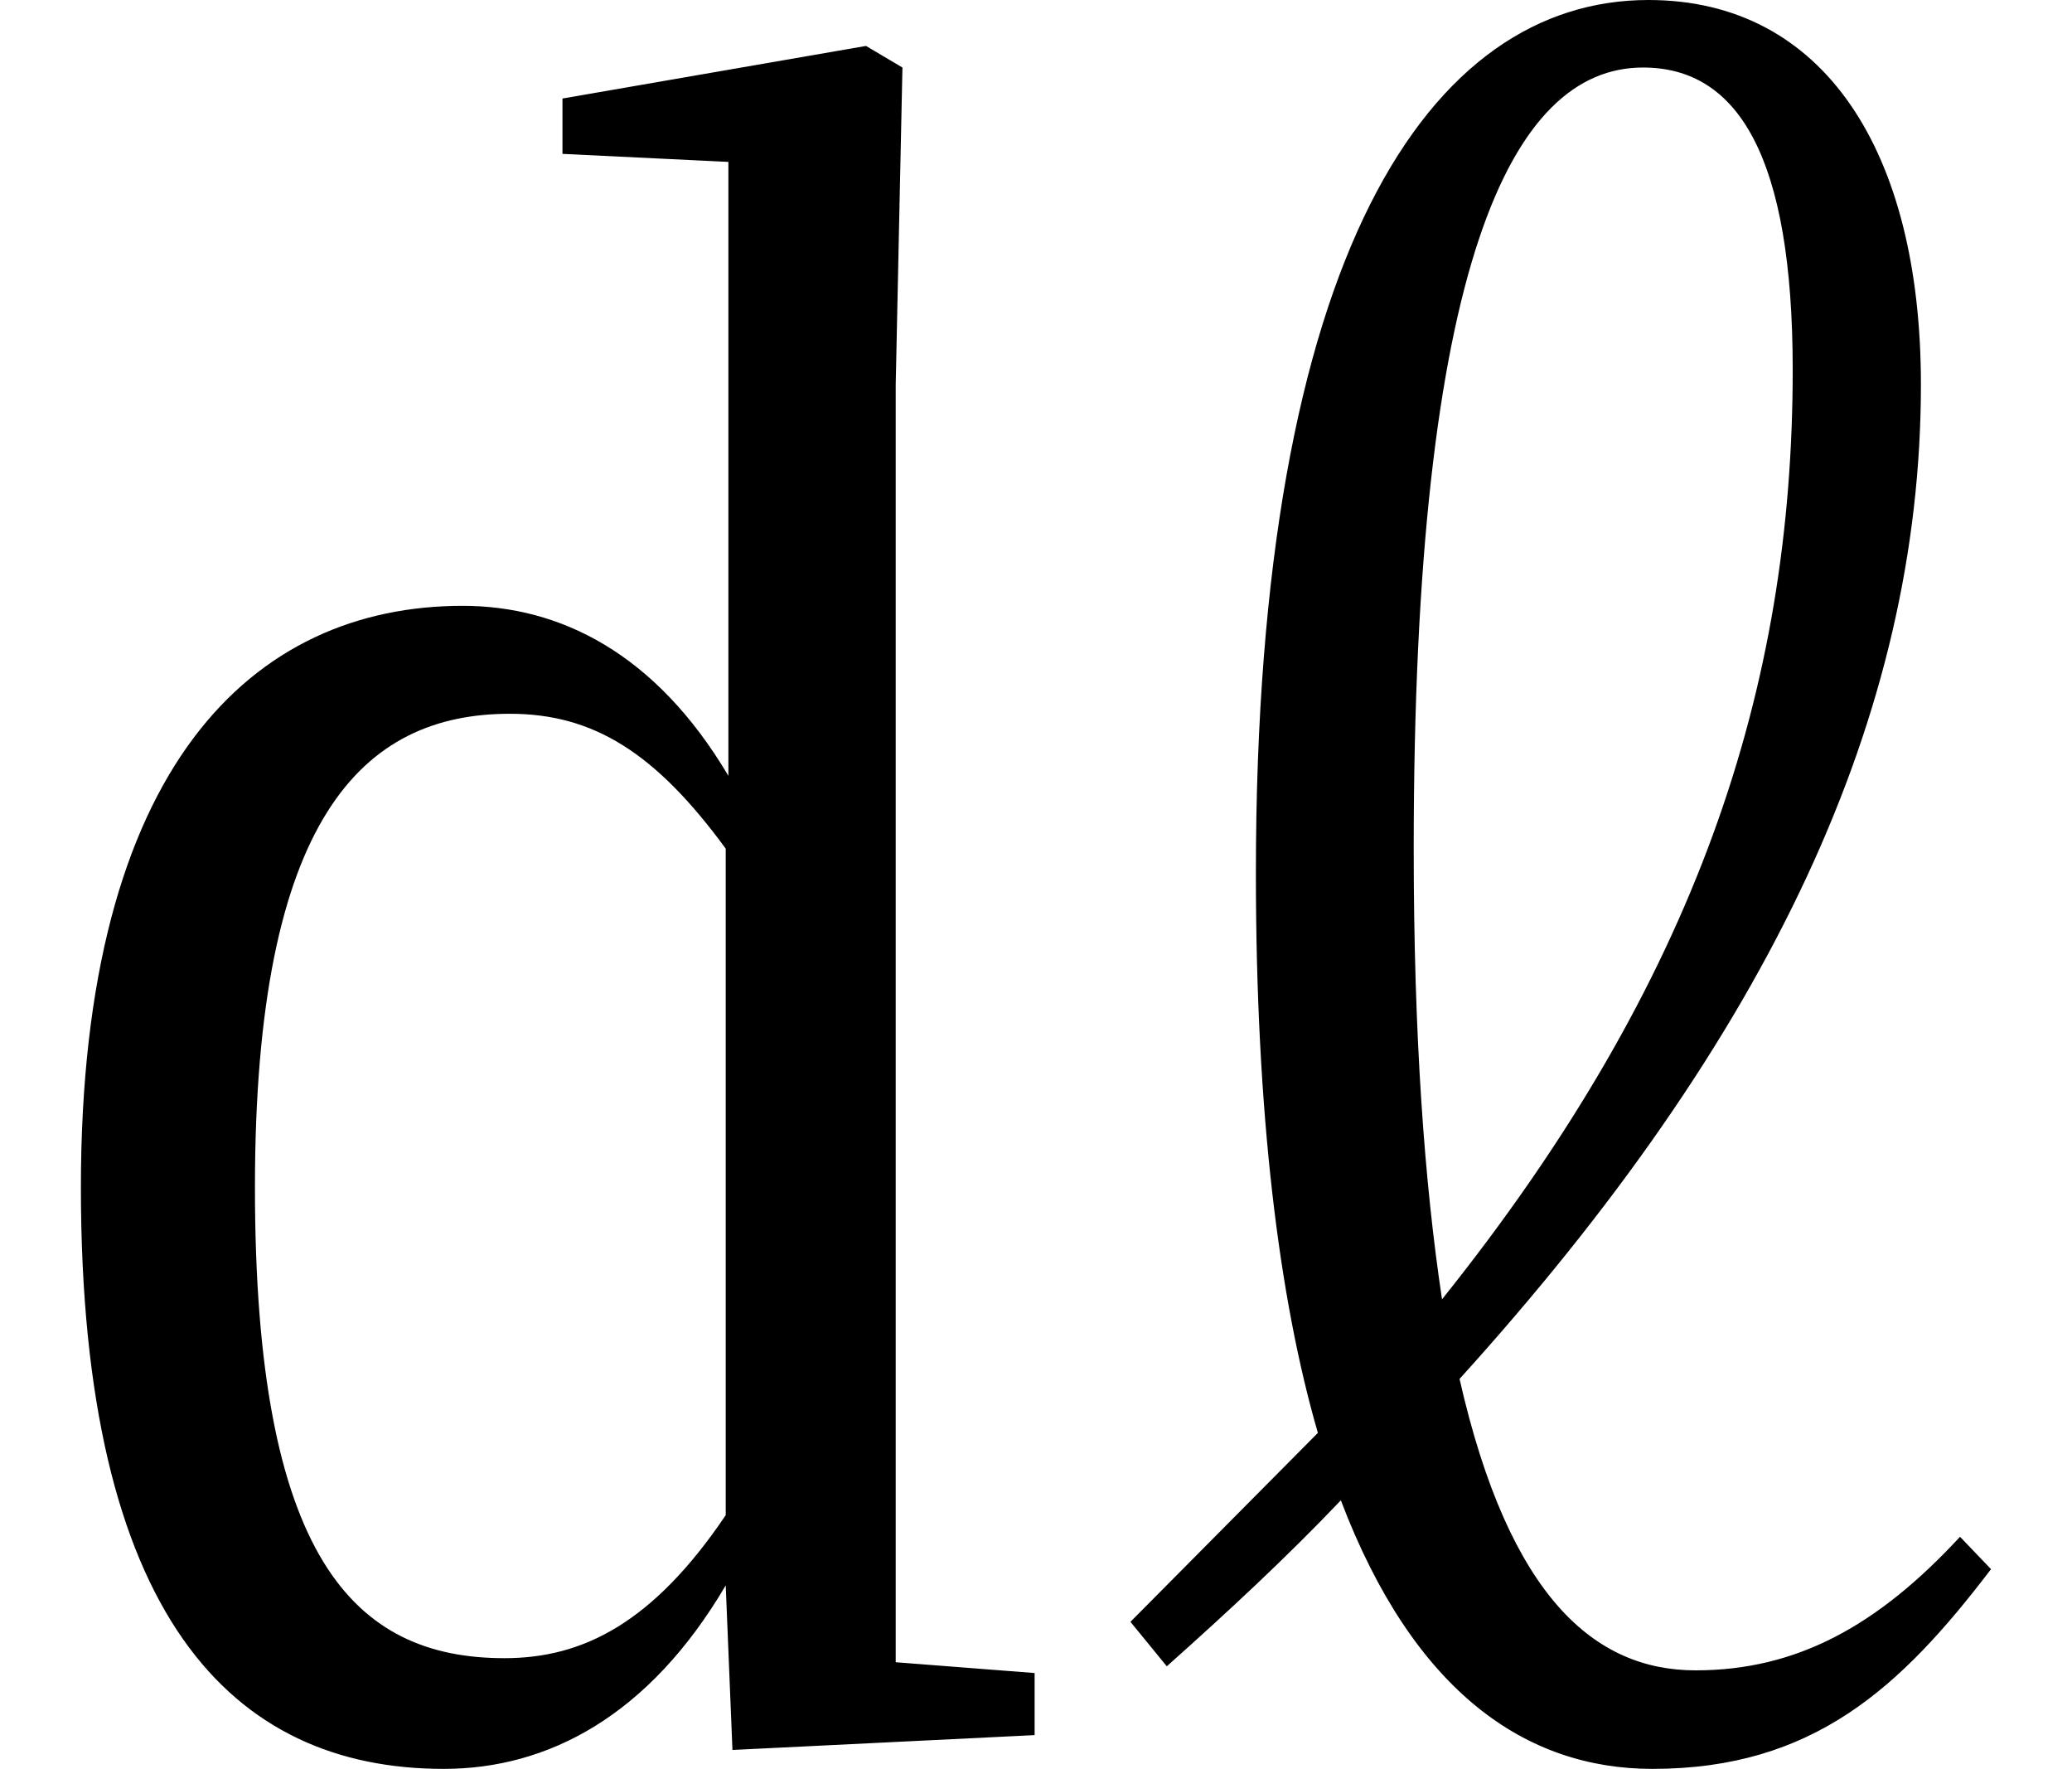 <svg height="20.484" viewBox="0 0 24 20.484" width="24" xmlns="http://www.w3.org/2000/svg">
<path d="M9.078,-0.172 L12.578,0 L12.578,0.719 L10.969,0.844 L10.969,15.641 L11.047,19.312 L10.625,19.562 L7.109,18.953 L7.109,18.312 L9.031,18.219 L9.031,11.109 C8.188,12.531 7.078,13.078 5.953,13.078 C3.531,13.078 1.531,11.234 1.531,6.344 C1.531,1.375 3.281,-0.391 5.734,-0.391 C6.938,-0.391 8.109,0.219 9,1.734 Z M17.297,5.047 C17.094,6.391 16.969,8.094 16.969,10.266 C16.969,17.016 18.094,19.312 19.625,19.312 C20.734,19.312 21.359,18.266 21.359,15.812 C21.359,12.125 20.25,8.734 17.297,5.047 Z M19.734,-0.391 C21.594,-0.391 22.609,0.547 23.656,1.922 L23.297,2.297 C22.344,1.266 21.406,0.75 20.234,0.75 C19.078,0.75 18.078,1.578 17.5,4.125 C21.094,8.094 22.844,11.812 22.844,15.641 C22.844,18.344 21.719,20.094 19.688,20.094 C17.156,20.094 15.141,17.156 15.141,9.984 C15.141,7.203 15.406,5.062 15.859,3.5 L13.688,1.312 L14.109,0.797 C14.828,1.438 15.5,2.062 16.125,2.719 C16.969,0.5 18.266,-0.391 19.734,-0.391 Z M9,2.547 C8.156,1.297 7.344,0.891 6.438,0.891 C4.688,0.891 3.547,2.062 3.547,6.344 C3.547,10.625 4.797,11.828 6.5,11.828 C7.469,11.828 8.188,11.375 9,10.266 Z" transform="translate(-0.594, 20.094) scale(1, -1)"/>
</svg>